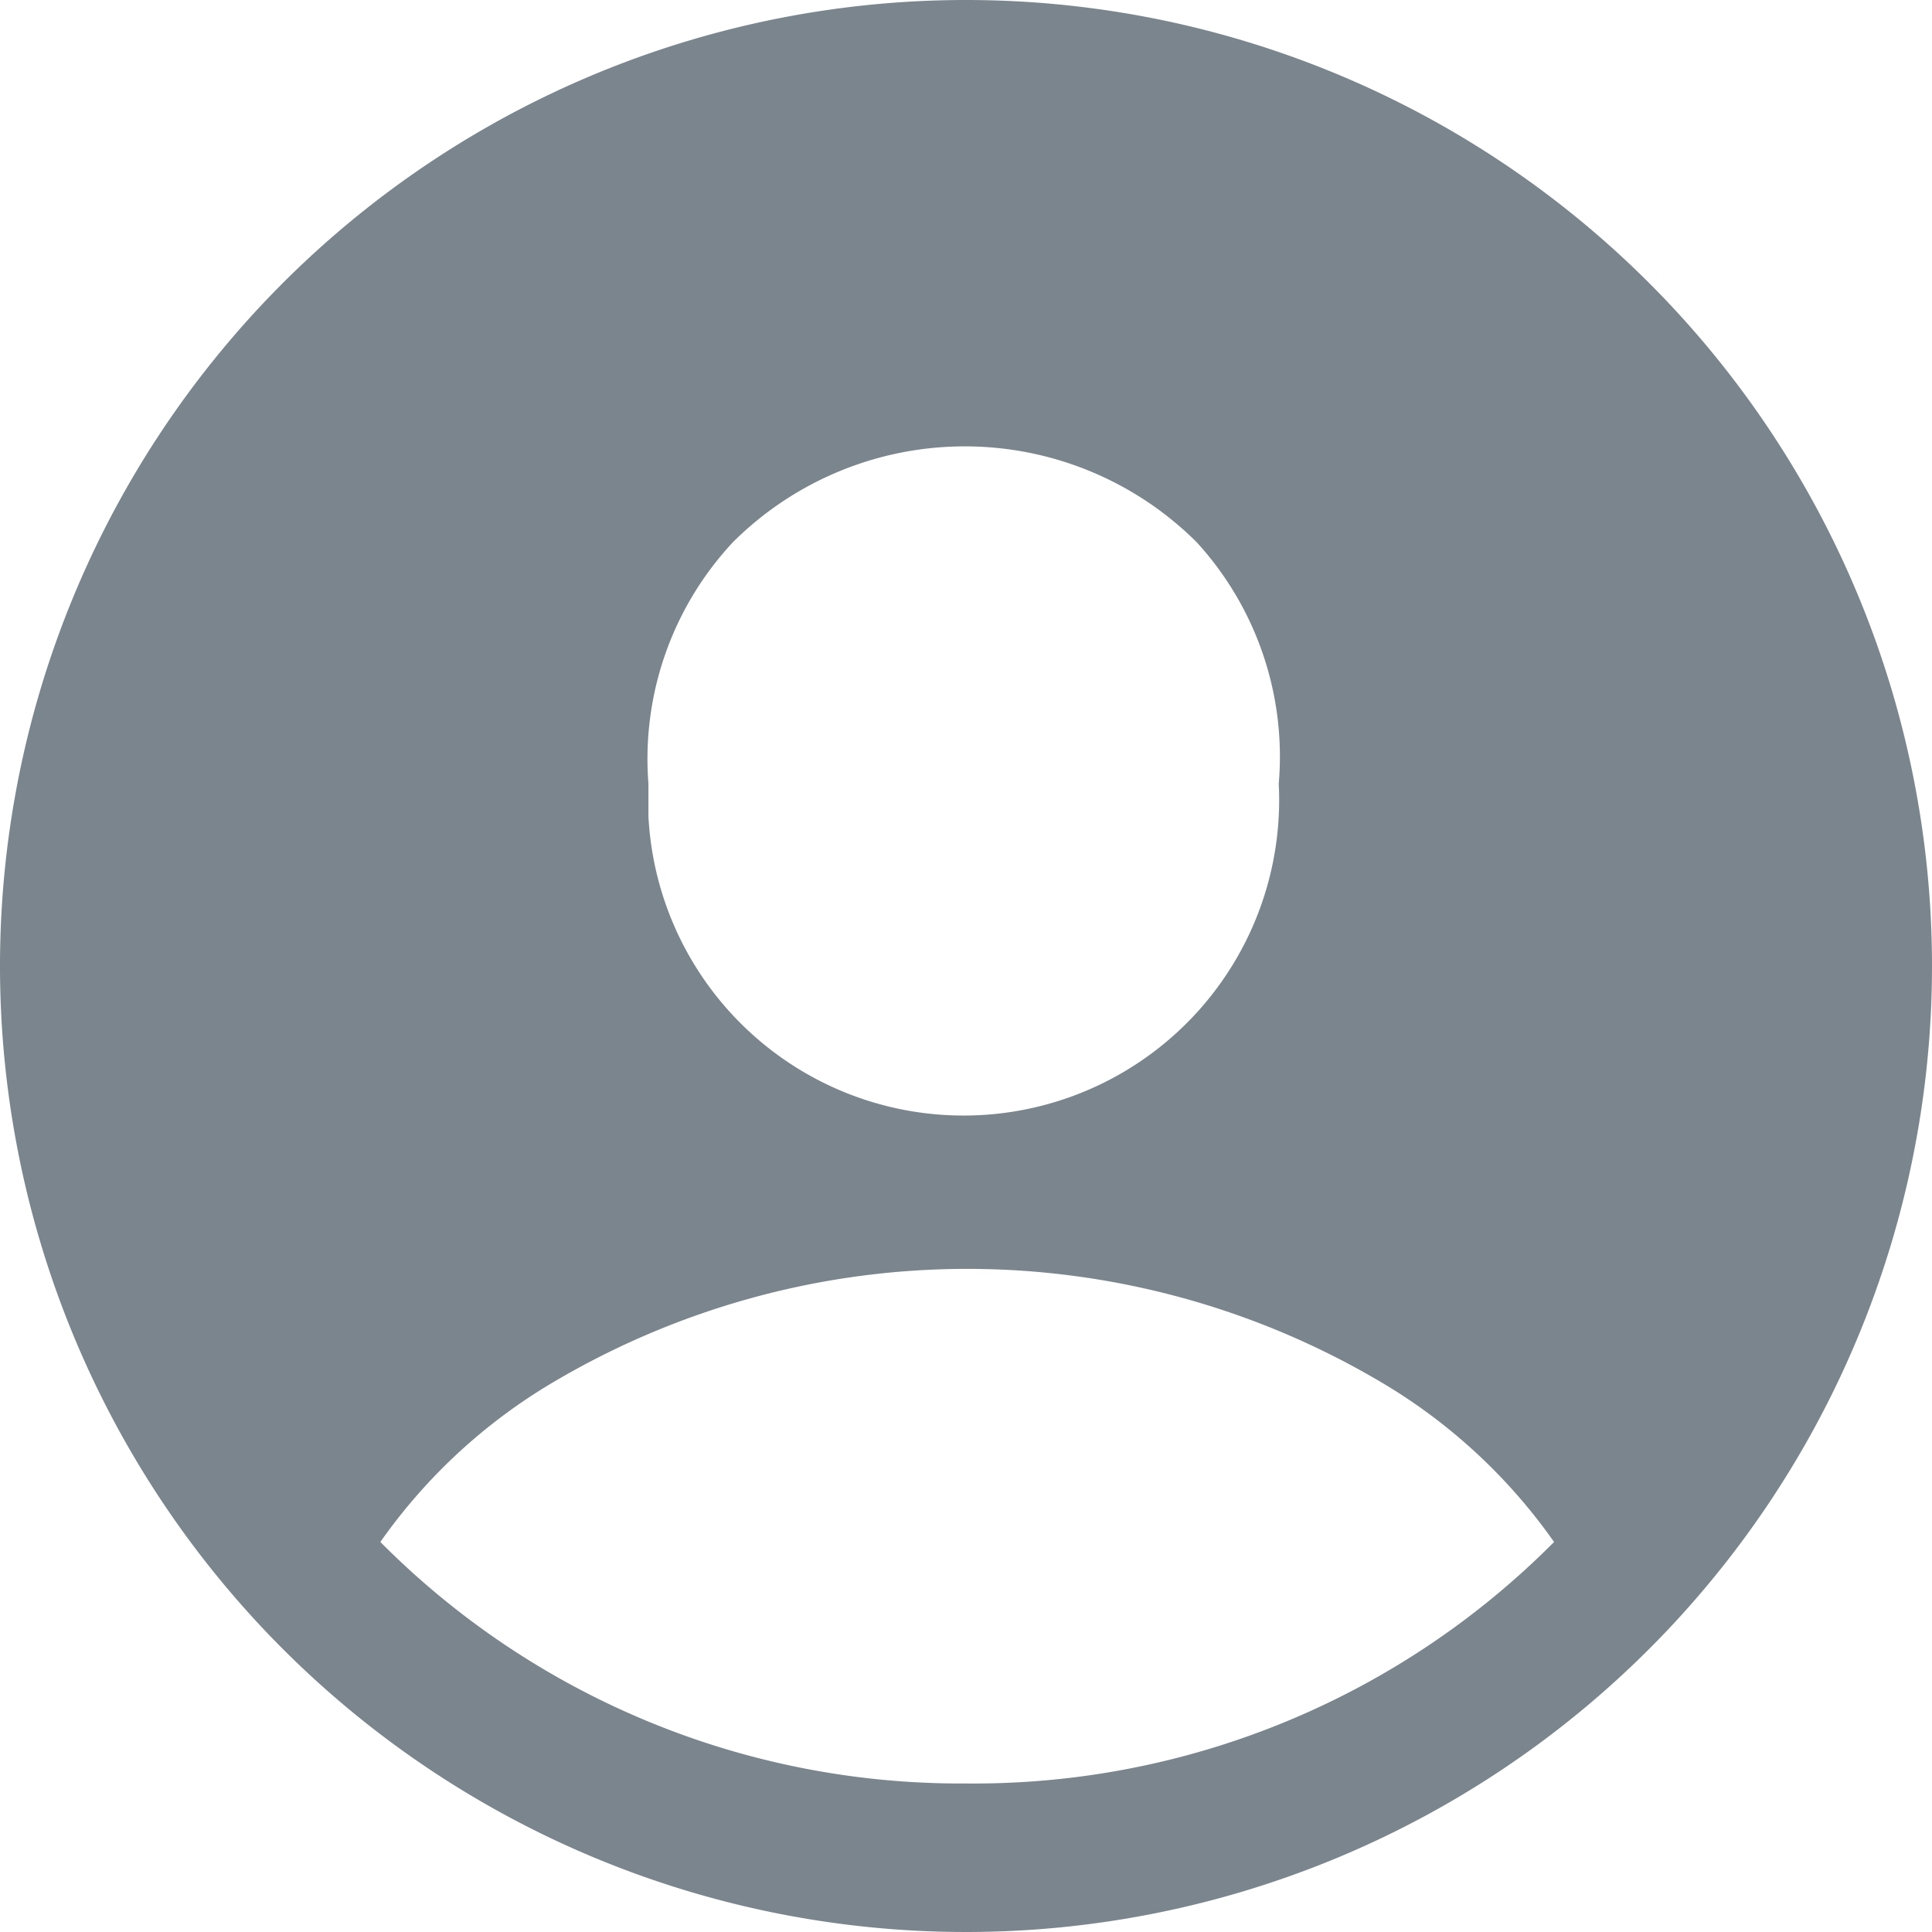 <svg xmlns="http://www.w3.org/2000/svg" viewBox="0 0 16 16"><defs><style>.cls-1{fill:#7b858e;}</style></defs><g id="Layer_2" data-name="Layer 2"><g id="mlcan_admin" data-name="mlcan admin"><path id="customer" class="cls-1" d="M8,0a8,8,0,1,0,8,8A8,8,0,0,0,8,0ZM6.07,4.49a2.72,2.72,0,0,1,3.84,0h0a2.63,2.63,0,0,1,.68,2,2.61,2.61,0,0,1-5.22.27V6.49A2.63,2.63,0,0,1,6.07,4.49ZM8,14.77a6.77,6.77,0,0,1-4.85-2,4.62,4.62,0,0,1,1.36-1.28,6.73,6.73,0,0,1,7,0,4.62,4.62,0,0,1,1.36,1.28A6.77,6.77,0,0,1,8,14.77Z"/></g></g></svg>